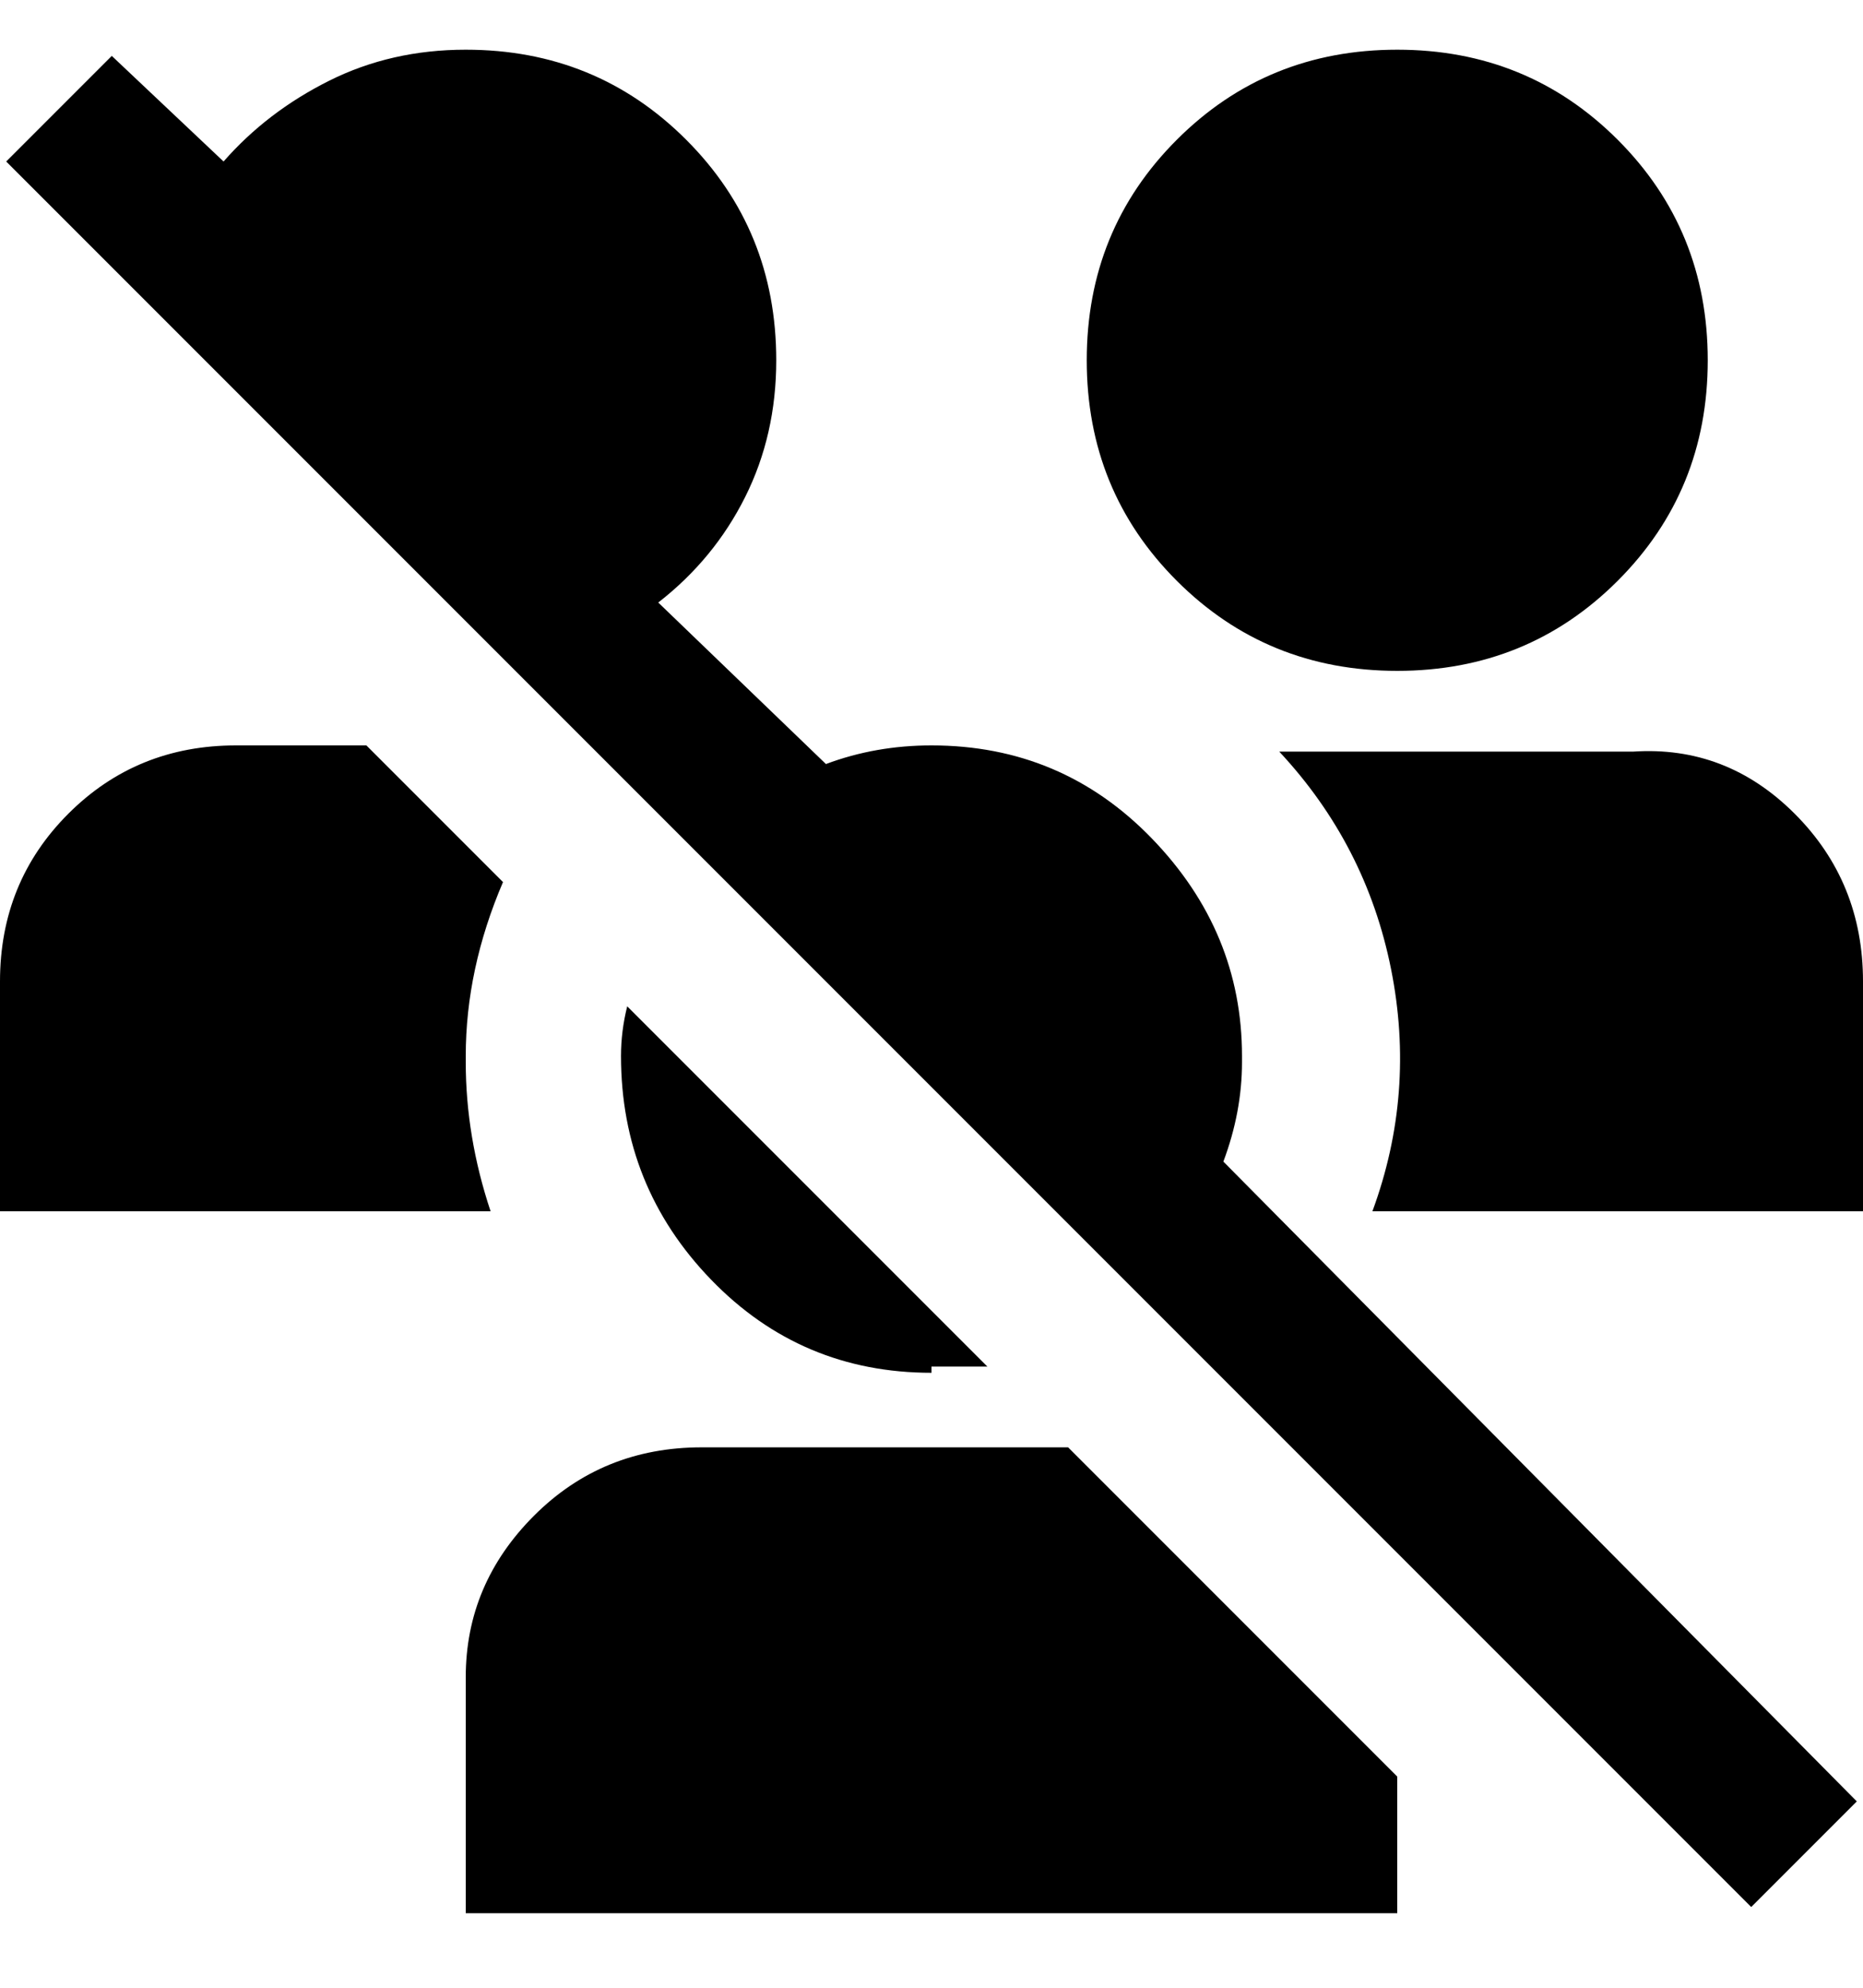<svg viewBox="0 0 300 320" xmlns="http://www.w3.org/2000/svg"><path d="M300 158v37h-79q7-19 3-39t-18-35h57q15-1 26 10t11 27zm-150 62h9l-58-58q-1 4-1 8 0 21 14.5 36t35.5 15v-1zm50-50q0-20-14.5-35T150 120q-9 0-17 3l-27-26q9-7 14-17t5-22q0-21-14.5-35.5T75 8q-12 0-22 5T36 26L18 9 1 26l281 281 17-17-102-103q3-8 3-16v-1zm25-62q21 0 35.5-14.5T275 58q0-21-14.5-35.5T225 8q-21 0-35.5 14.5T175 58q0 21 14.5 35.5T225 108zM113 233q-16 0-27 11t-11 26v38h150v-22l-53-53h-59zm-38-63q0-14 6-28l-22-22H38q-16 0-27 11T0 158v37h79q-4-12-4-24v-1z"/></svg>